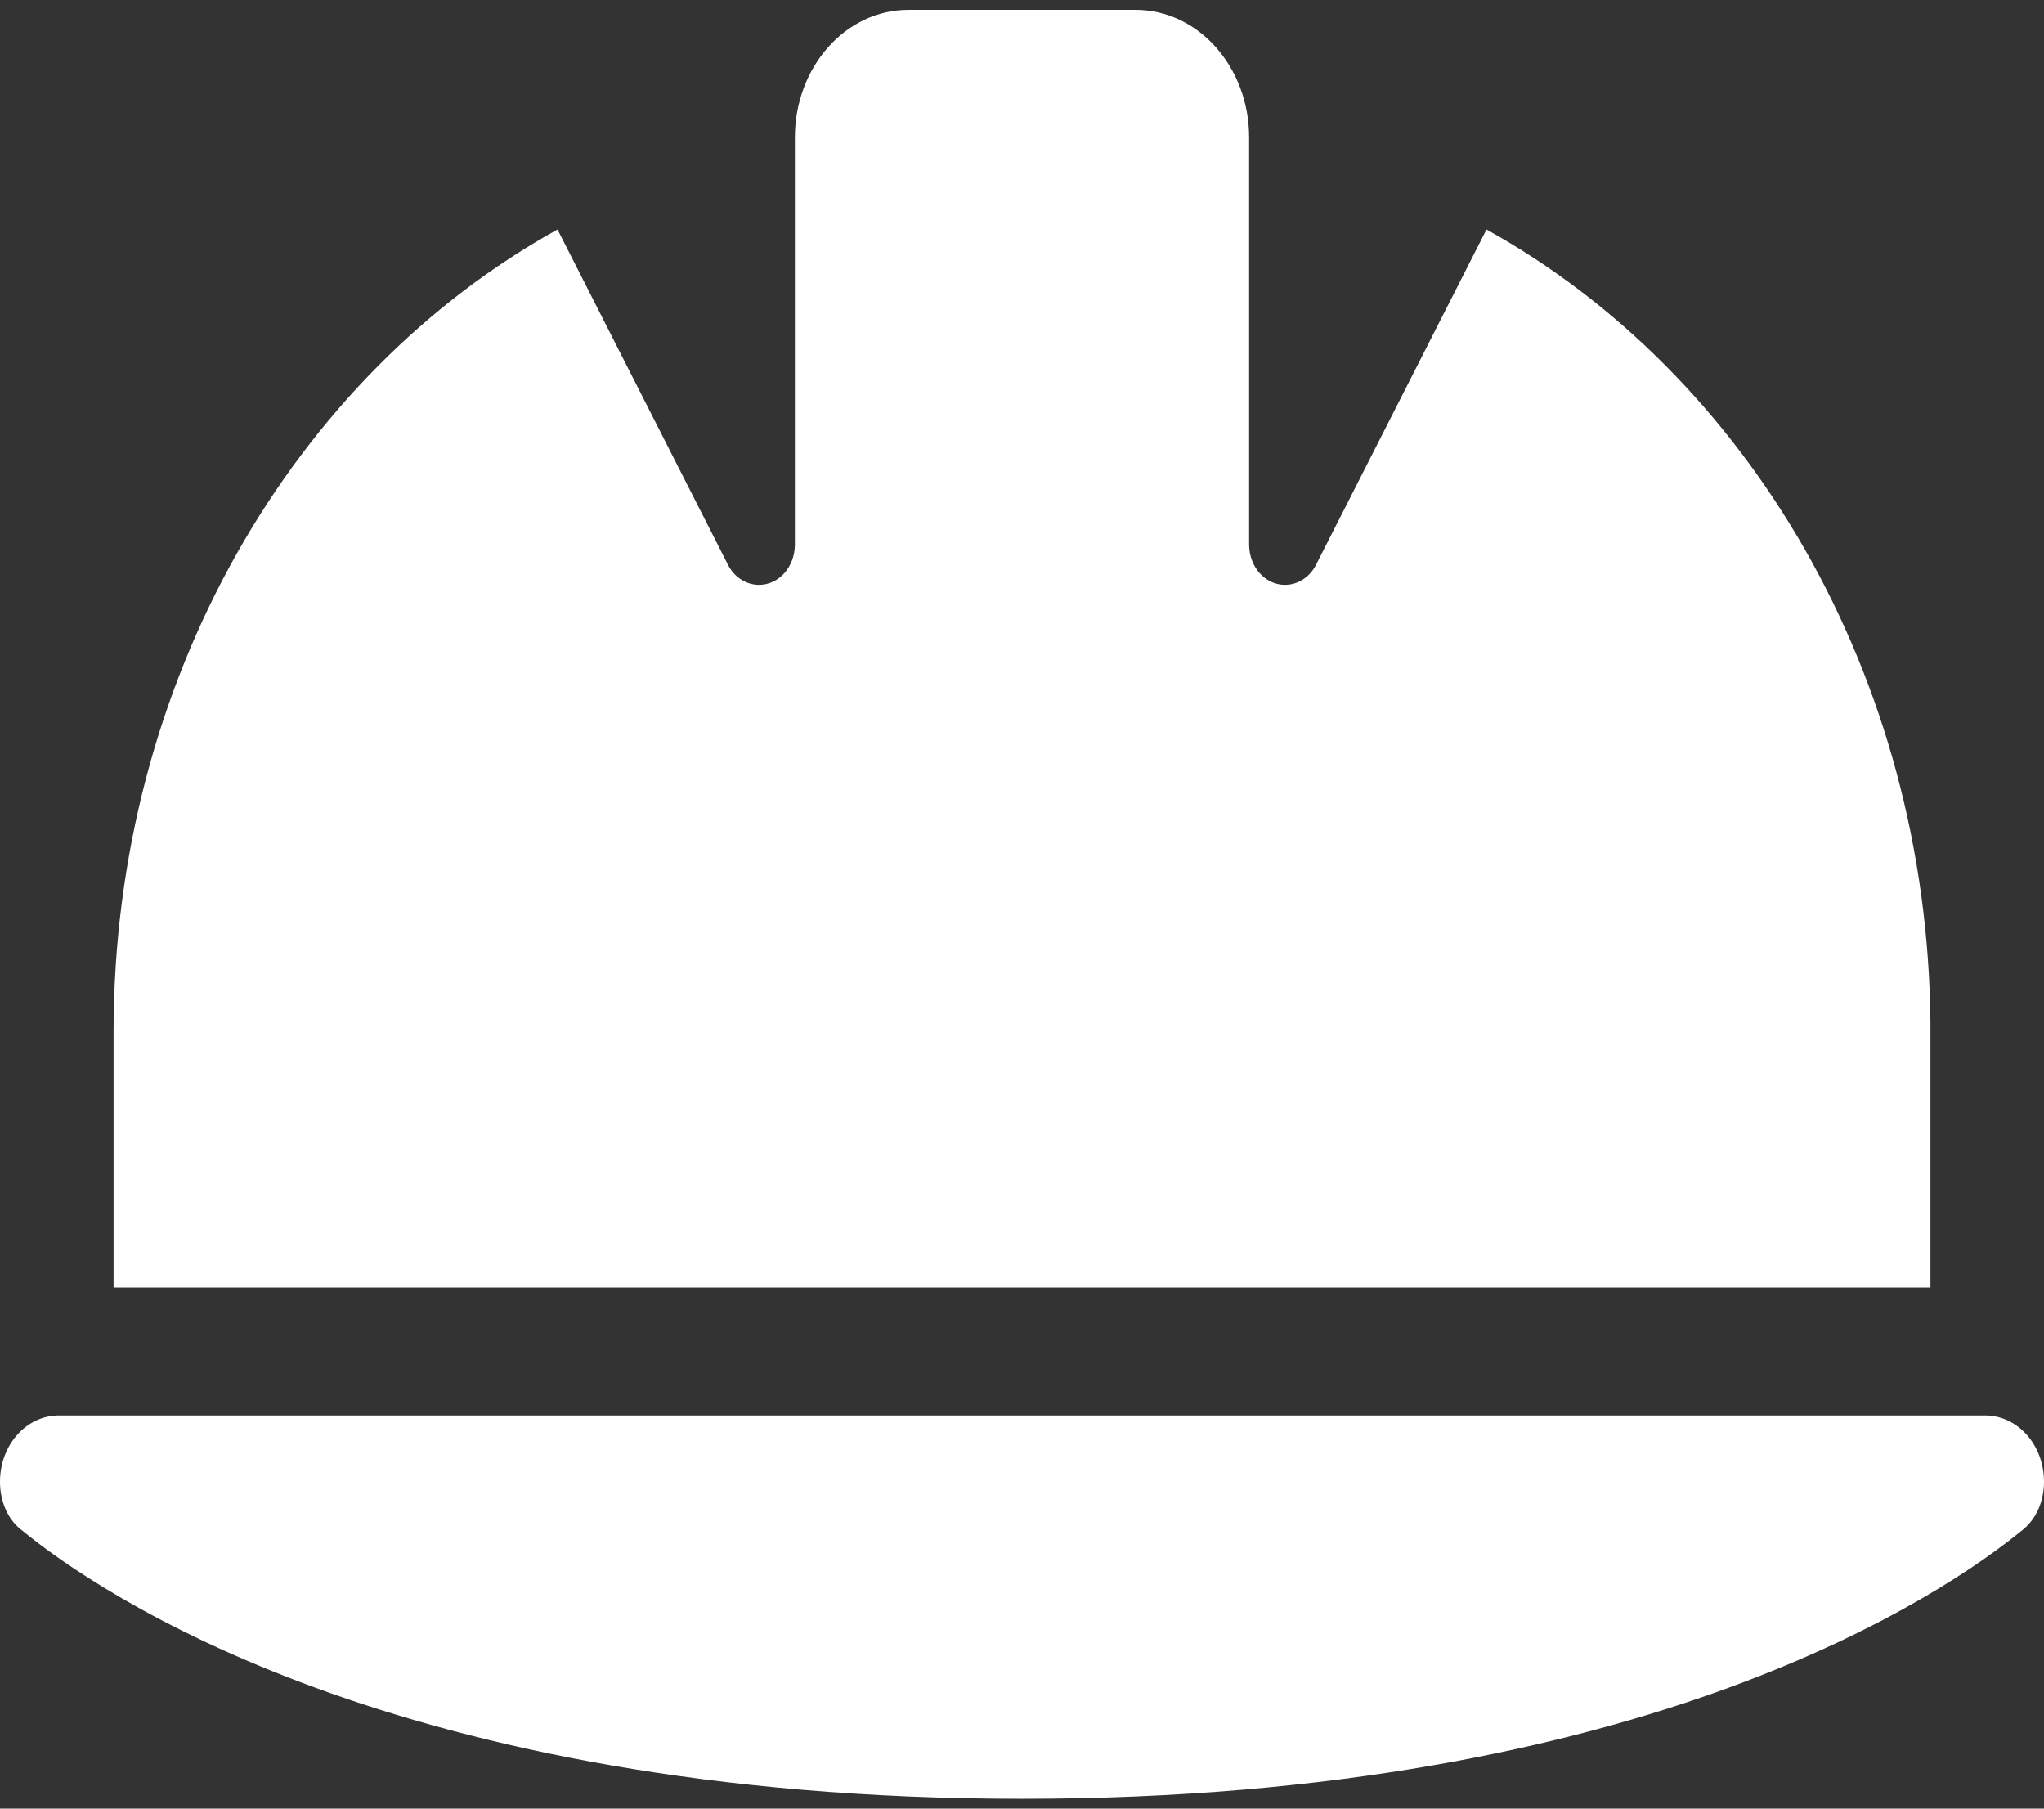 <svg
width="52"
height="46"
viewBox="0 0 52 46"
fill="none"
xmlns="http://www.w3.org/2000/svg"
>
<rect x="0" y="0" width="52" height="46" fill="#333333" stroke="none"/>
<path
  d="M23.111 0.25C21.513 0.25 20.222 1.702 20.222 3.5V13.849C20.222 14.418 19.816 14.875 19.31 14.875C18.985 14.875 18.678 14.682 18.516 14.357L14.183 5.836C7.493 9.543 2.889 17.292 2.889 26.25V32.75H49.111V26.006C49.03 17.15 44.444 9.512 37.817 5.836L33.484 14.357C33.322 14.682 33.015 14.875 32.69 14.875C32.184 14.875 31.778 14.418 31.778 13.849V3.5C31.778 1.702 30.487 0.25 28.889 0.25H23.111ZM1.499 36C0.668 36 0 36.752 0 37.686C0 38.163 0.181 38.62 0.524 38.895C2.483 40.509 10.093 45.75 26 45.75C41.907 45.75 49.517 40.509 51.476 38.895C51.819 38.61 52 38.163 52 37.686C52 36.752 51.332 36 50.501 36H1.499Z"
  fill="white"
/>
</svg>